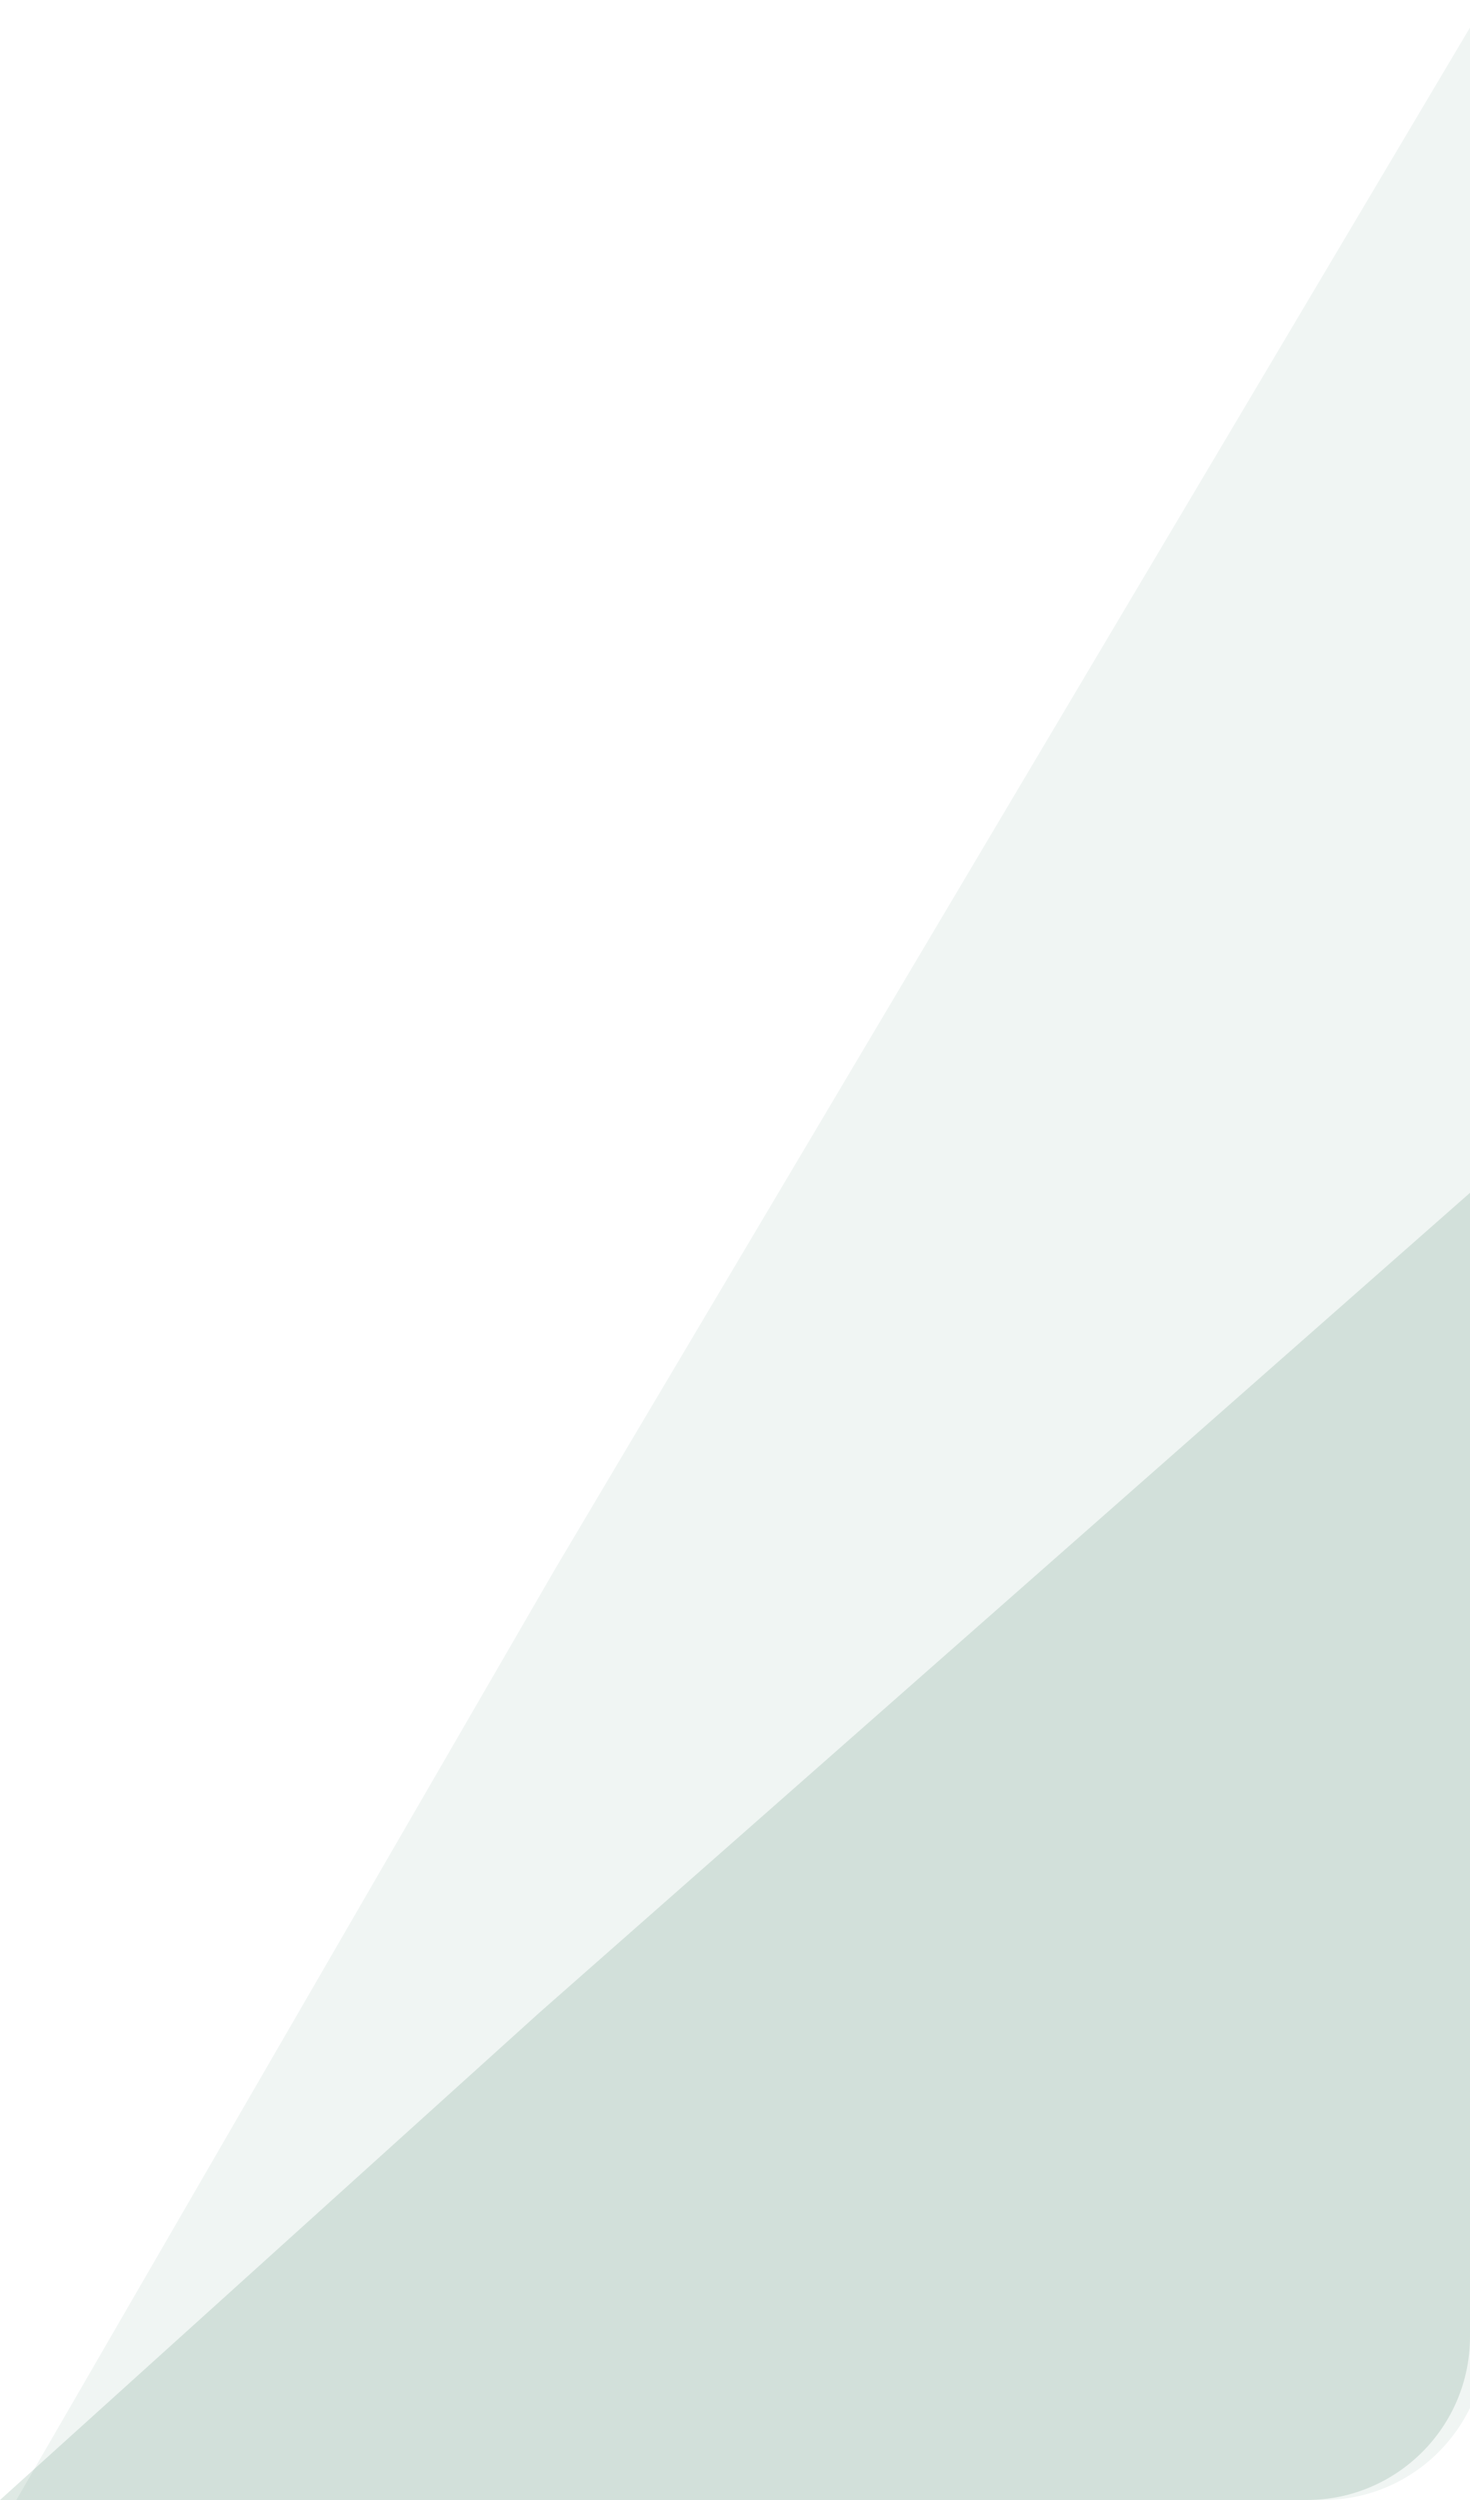 <svg width="90" height="153" viewBox="0 0 90 153" fill="none" xmlns="http://www.w3.org/2000/svg">
<path d="M33 123.196L90 73V143C90 148.523 85.523 153 80 153H0L33 123.196Z" fill="#296B4B" fill-opacity="0.15"/>
<path d="M34 96L91 0V143C91 148.523 86.523 153 81 153H1L34 96Z" fill="#296B4B" fill-opacity="0.07"/>
</svg>
